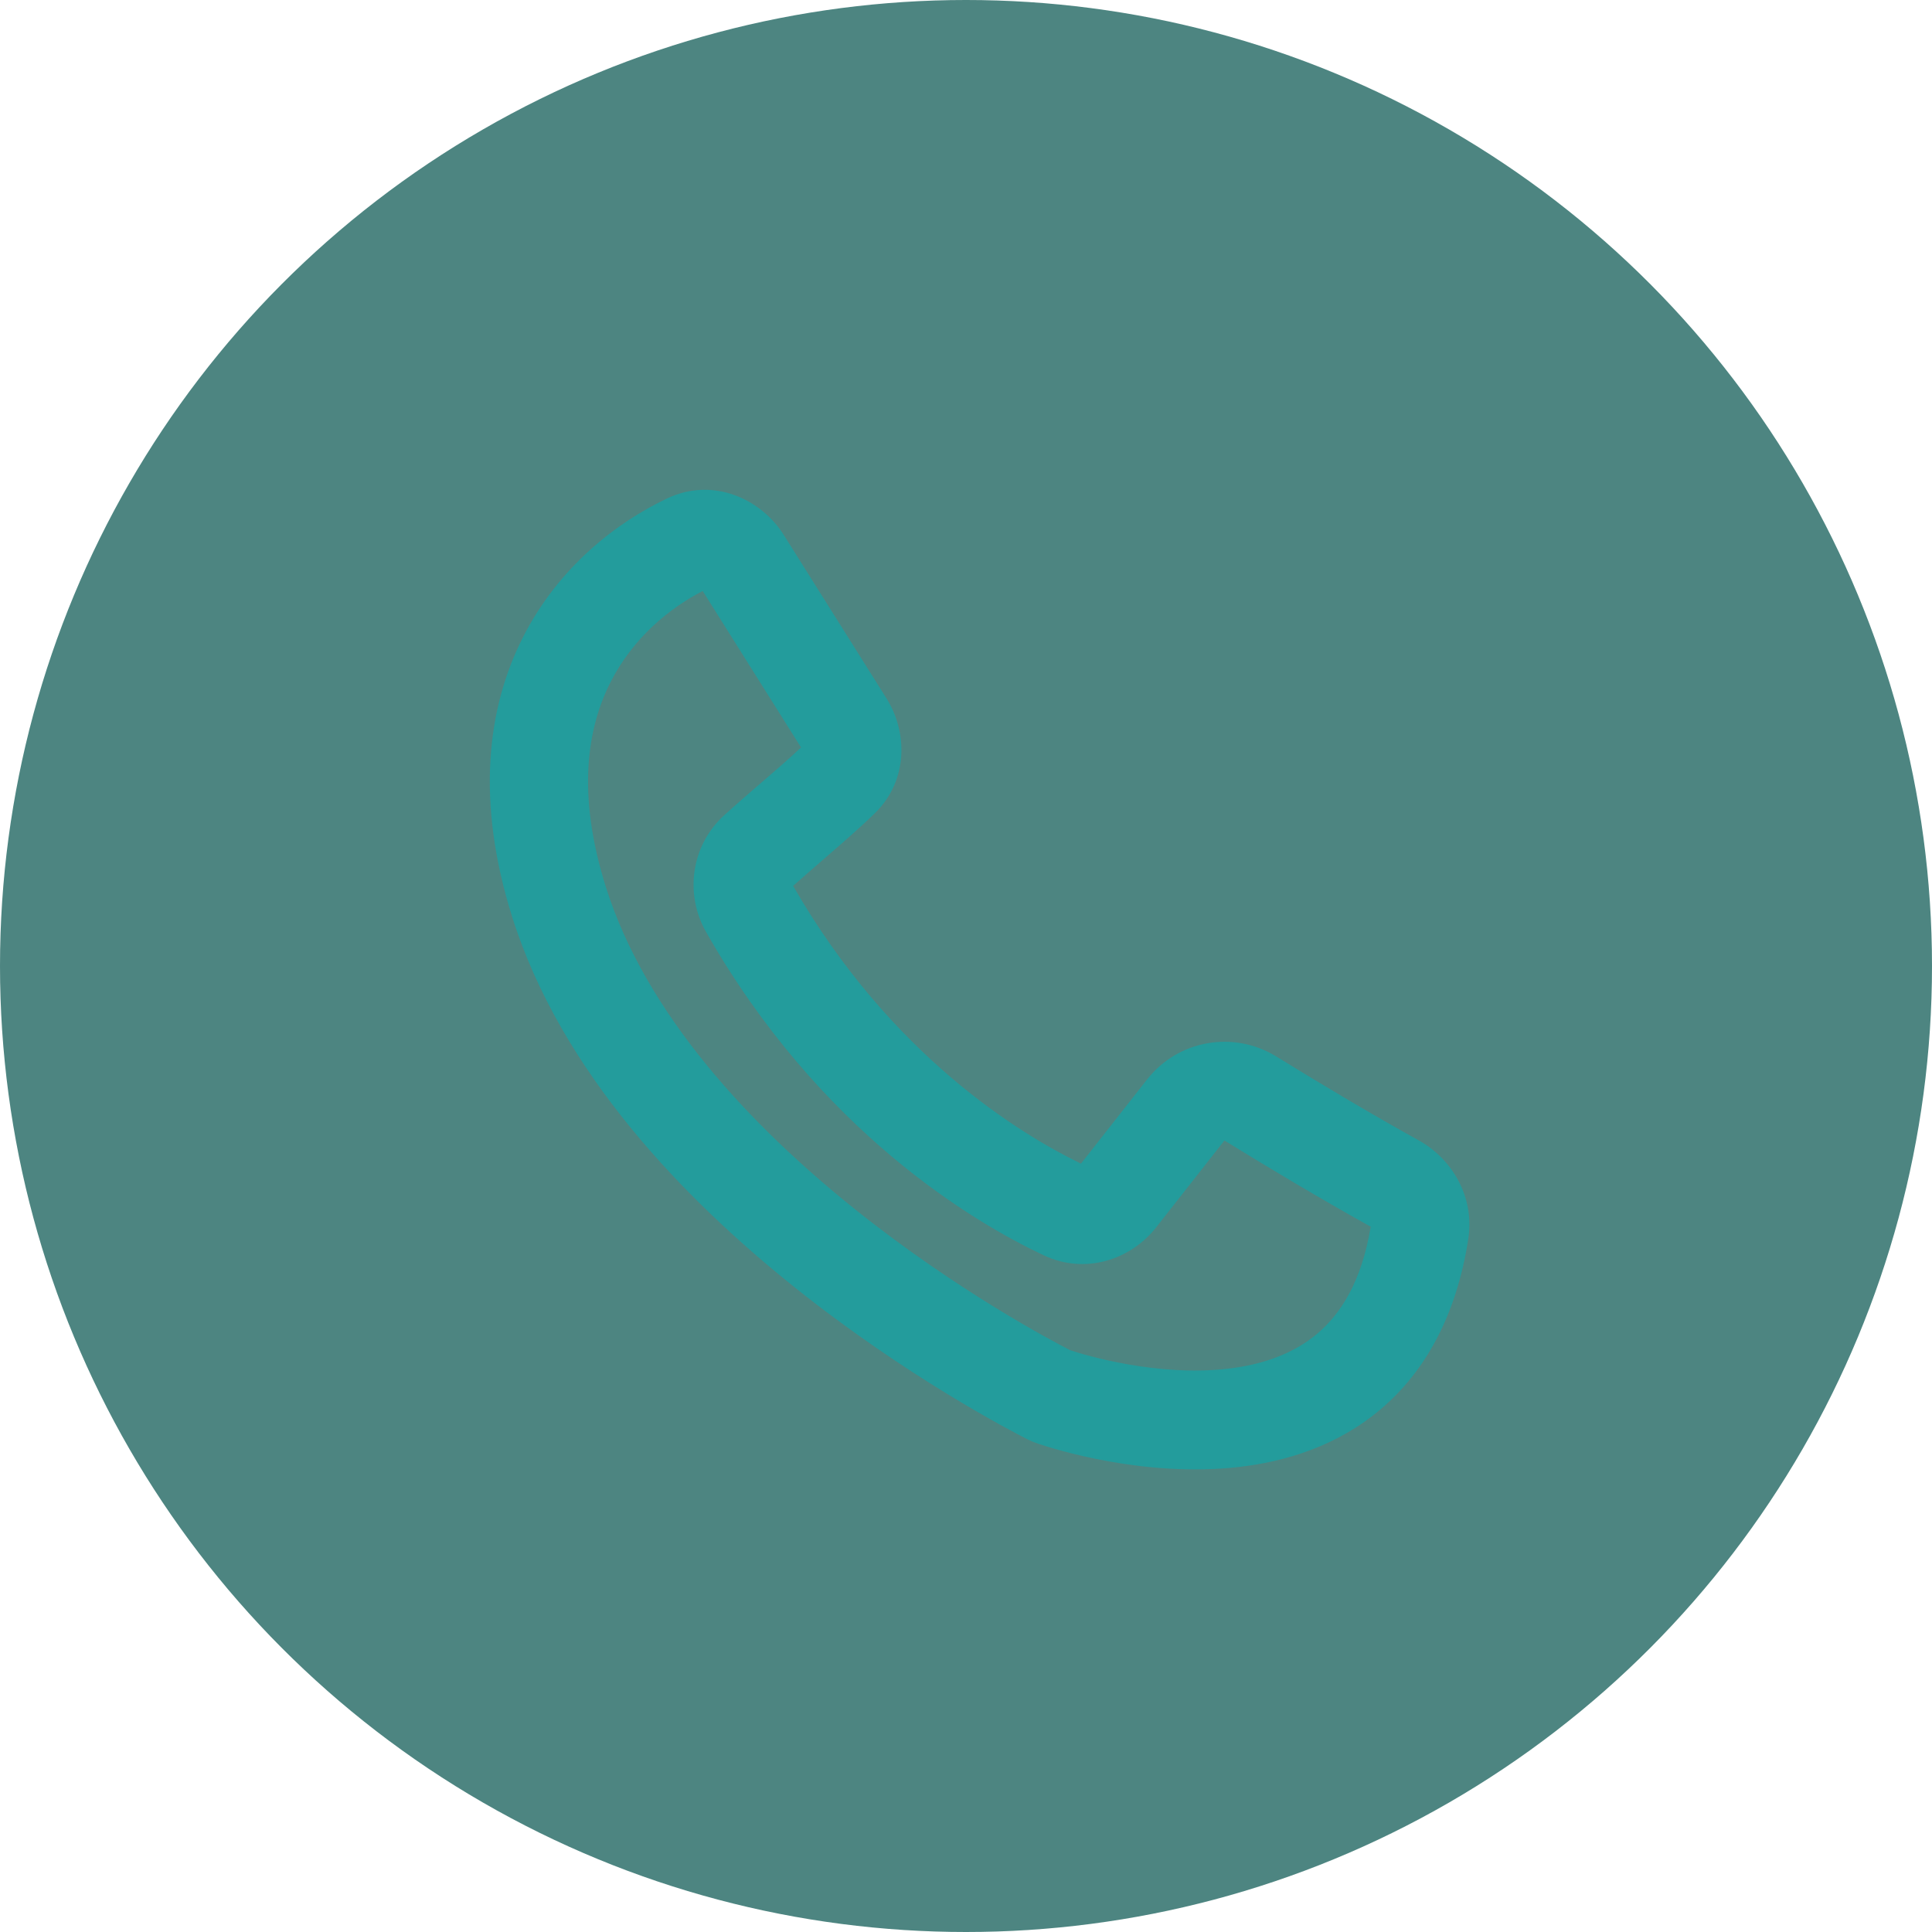 <svg width="71" height="71" viewBox="0 0 71 71" fill="none" xmlns="http://www.w3.org/2000/svg">
<g style="mix-blend-mode:multiply" opacity="0.7">
<circle cx="35.5" cy="35.5" r="35.5" fill="#01514B"/>
</g>
<path fill-rule="evenodd" clip-rule="evenodd" d="M25.747 21.596C25.747 21.596 25.747 21.597 25.748 21.598L25.747 21.596ZM25.824 21.719L29.437 27.468C29.001 27.882 28.524 28.292 28.012 28.733C27.572 29.113 27.104 29.515 26.612 29.962C25.393 31.072 25.157 32.857 25.946 34.246C30.12 41.591 35.812 44.933 38.359 46.133C39.894 46.856 41.561 46.286 42.489 45.104L44.989 41.922C44.991 41.92 44.991 41.92 44.99 41.921C44.989 41.921 44.991 41.92 44.995 41.919C44.999 41.919 45.003 41.919 45.006 41.919C45.008 41.92 45.011 41.921 45.016 41.924C46.473 42.823 48.506 44.045 50.373 45.08C50.038 47.104 49.267 48.283 48.418 49.004C47.526 49.761 46.373 50.16 45.087 50.303C42.518 50.591 39.911 49.812 39.333 49.622C38.695 49.296 35.196 47.454 31.459 44.47C27.605 41.393 23.741 37.292 22.263 32.589C21.182 29.151 21.59 26.733 22.439 25.064C23.259 23.451 24.587 22.357 25.824 21.719ZM24.517 18.317C26.22 17.509 27.981 18.351 28.801 19.656L32.581 25.67C33.345 26.886 33.397 28.663 32.155 29.881C31.622 30.403 30.882 31.044 30.192 31.641C29.814 31.969 29.451 32.283 29.147 32.556C32.739 38.811 37.541 41.705 39.725 42.763L42.156 39.668C43.304 38.207 45.348 37.865 46.904 38.826C48.344 39.715 50.335 40.911 52.139 41.909C53.342 42.575 54.202 43.964 53.959 45.532C53.521 48.347 52.377 50.398 50.747 51.782C49.144 53.143 47.235 53.72 45.486 53.916C42.045 54.3 38.755 53.258 38.154 53.057C38.002 53.006 37.876 52.953 37.74 52.884C37.095 52.556 33.293 50.574 29.214 47.317C25.178 44.094 20.625 39.432 18.819 33.685C17.493 29.463 17.885 26.04 19.224 23.408C20.54 20.822 22.671 19.193 24.517 18.317Z" fill="#239C9C"/>
</svg>
